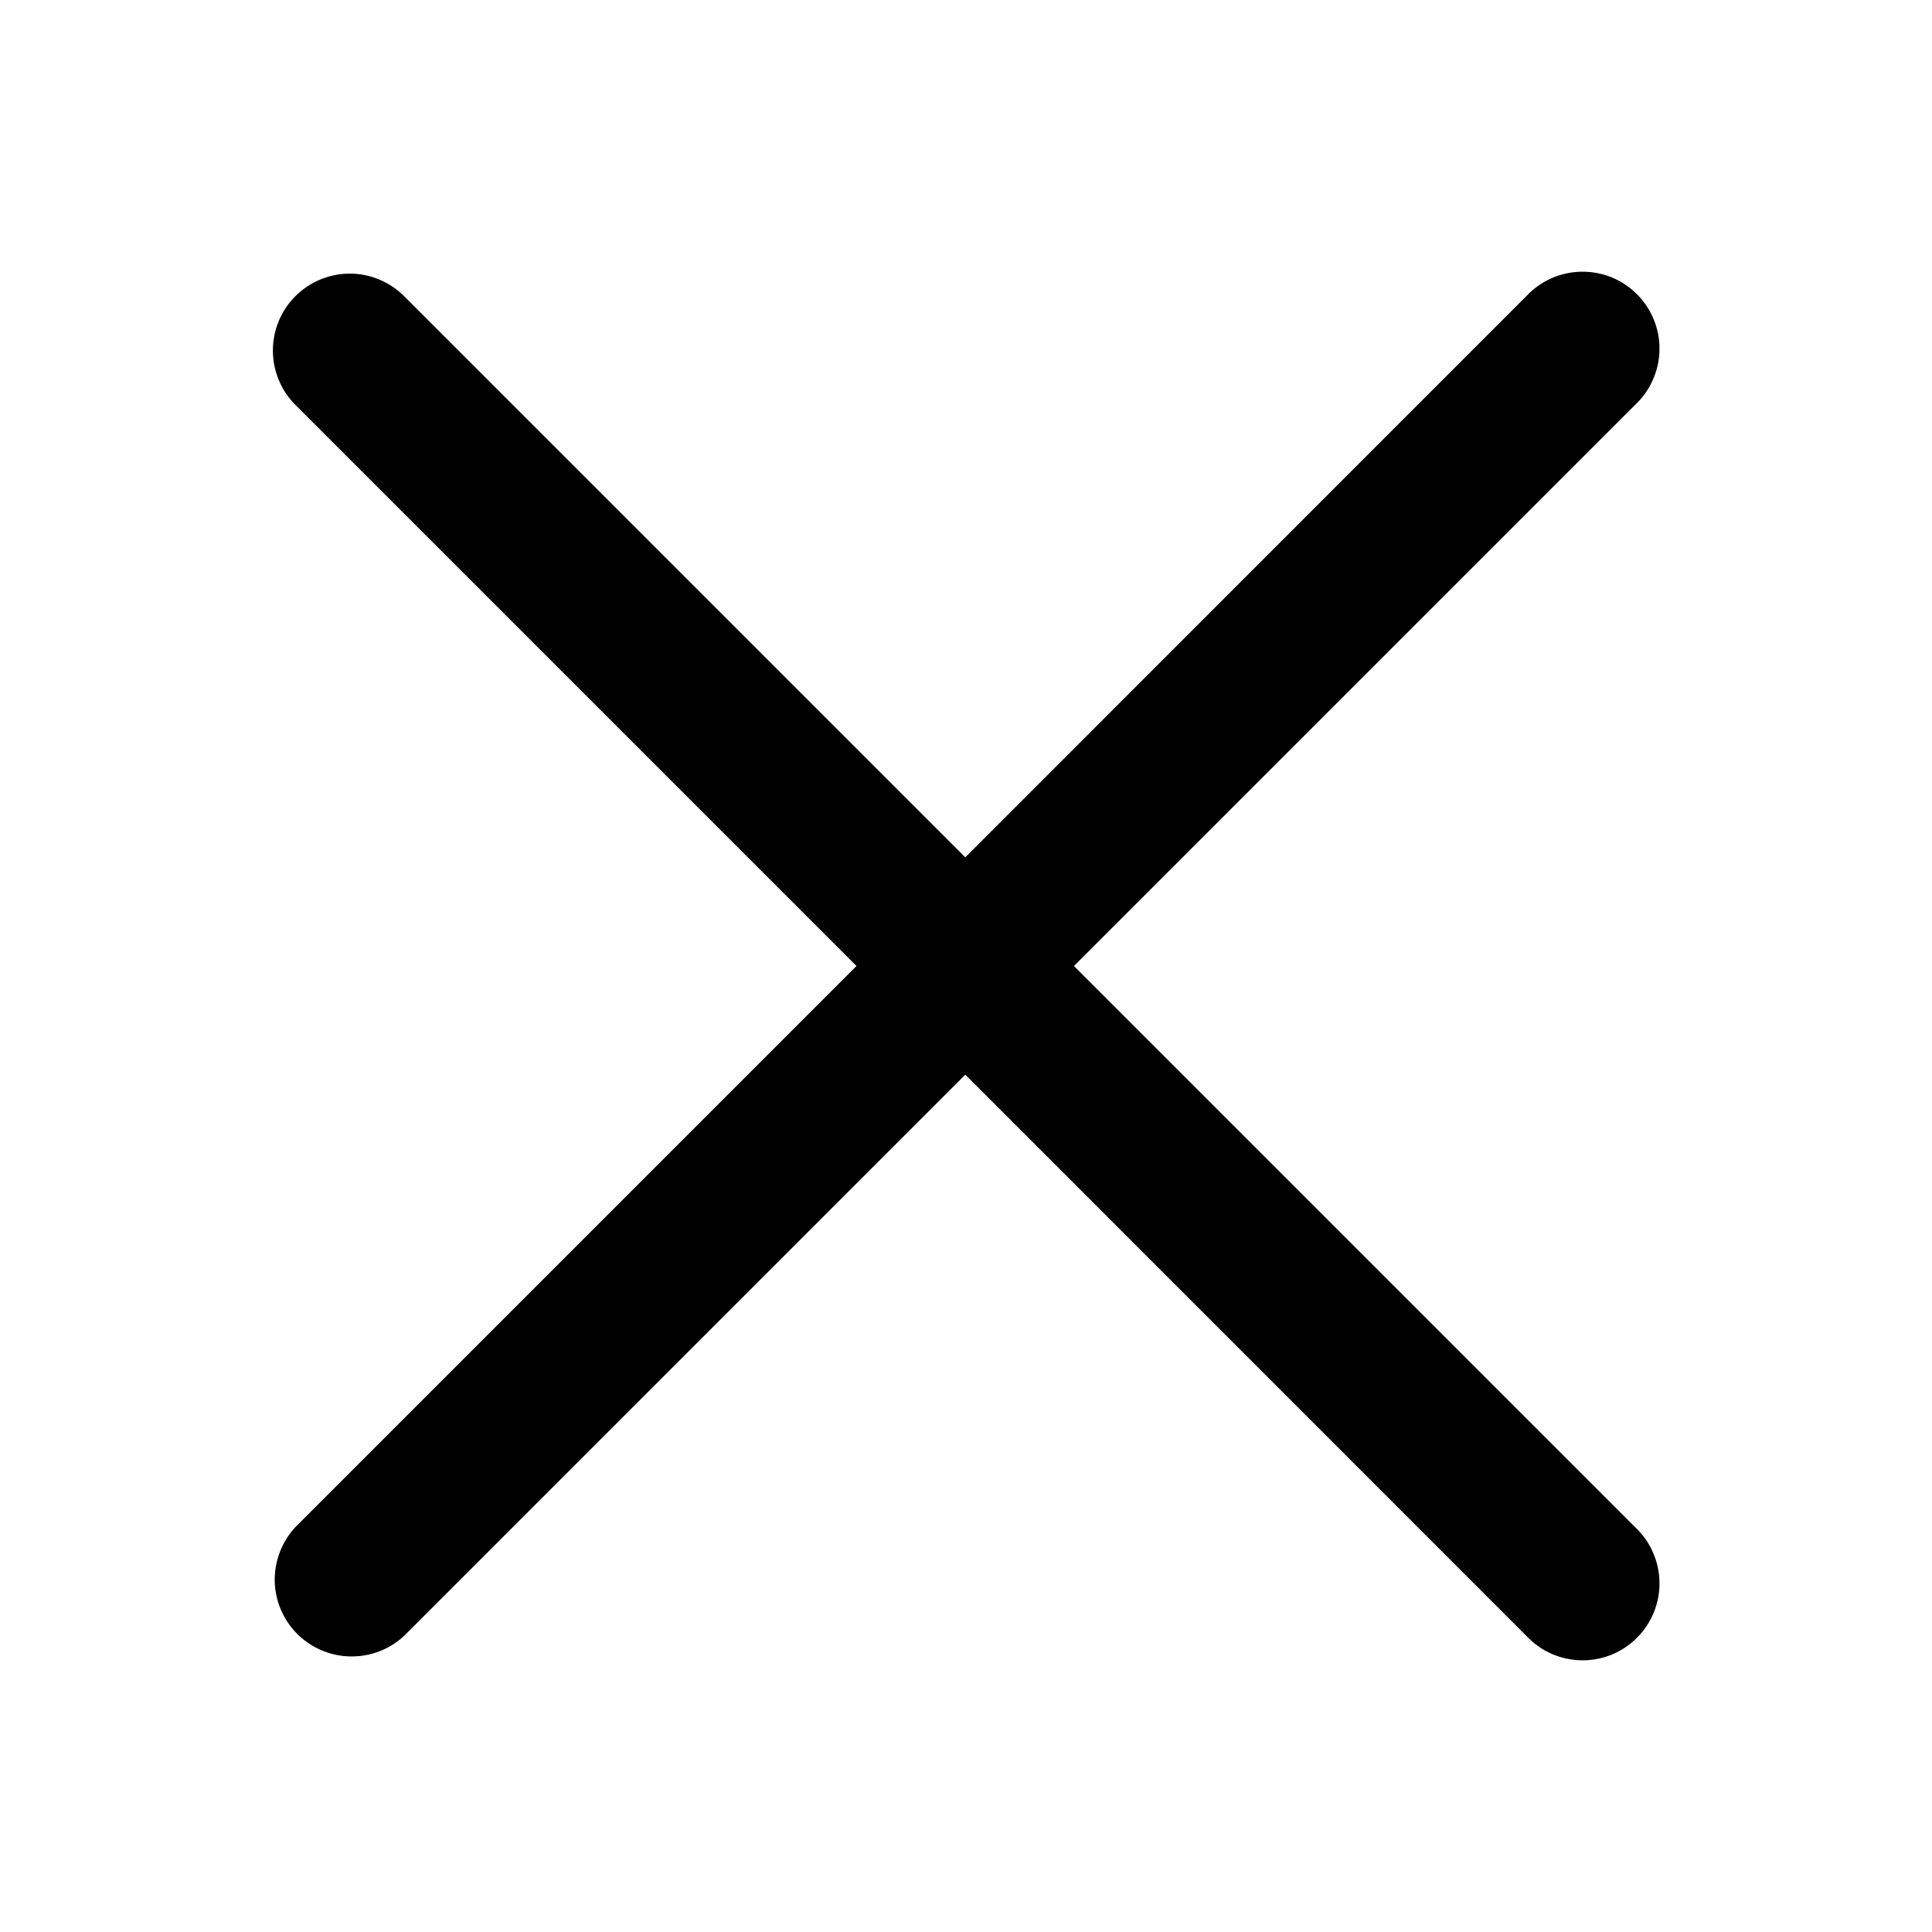 <svg width="16" height="16" viewBox="0 0 16 16" fill="none" xmlns="http://www.w3.org/2000/svg">
<path fill-rule="evenodd" clip-rule="evenodd" d="M2.446 2.453C2.566 2.333 2.728 2.266 2.897 2.266C3.065 2.266 3.227 2.333 3.347 2.453L7.994 7.1L12.64 2.453C12.699 2.39 12.769 2.34 12.847 2.305C12.925 2.27 13.01 2.252 13.095 2.25C13.181 2.249 13.266 2.264 13.345 2.296C13.424 2.328 13.496 2.376 13.557 2.437C13.617 2.497 13.665 2.569 13.697 2.649C13.729 2.728 13.745 2.813 13.743 2.898C13.742 2.984 13.723 3.068 13.688 3.146C13.654 3.225 13.603 3.295 13.541 3.353L8.894 8L13.541 12.647C13.603 12.705 13.654 12.775 13.688 12.854C13.723 12.932 13.742 13.016 13.743 13.102C13.745 13.187 13.729 13.272 13.697 13.351C13.665 13.431 13.617 13.503 13.557 13.563C13.496 13.624 13.424 13.672 13.345 13.704C13.266 13.736 13.181 13.751 13.095 13.75C13.01 13.748 12.925 13.73 12.847 13.695C12.769 13.66 12.699 13.61 12.64 13.547L7.994 8.9L3.347 13.547C3.226 13.66 3.066 13.721 2.901 13.718C2.736 13.715 2.579 13.648 2.462 13.532C2.345 13.415 2.278 13.257 2.275 13.092C2.273 12.927 2.334 12.768 2.446 12.647L7.093 8L2.446 3.353C2.327 3.234 2.26 3.072 2.26 2.903C2.26 2.734 2.327 2.572 2.446 2.453Z" fill="currentColor"/>
</svg>

